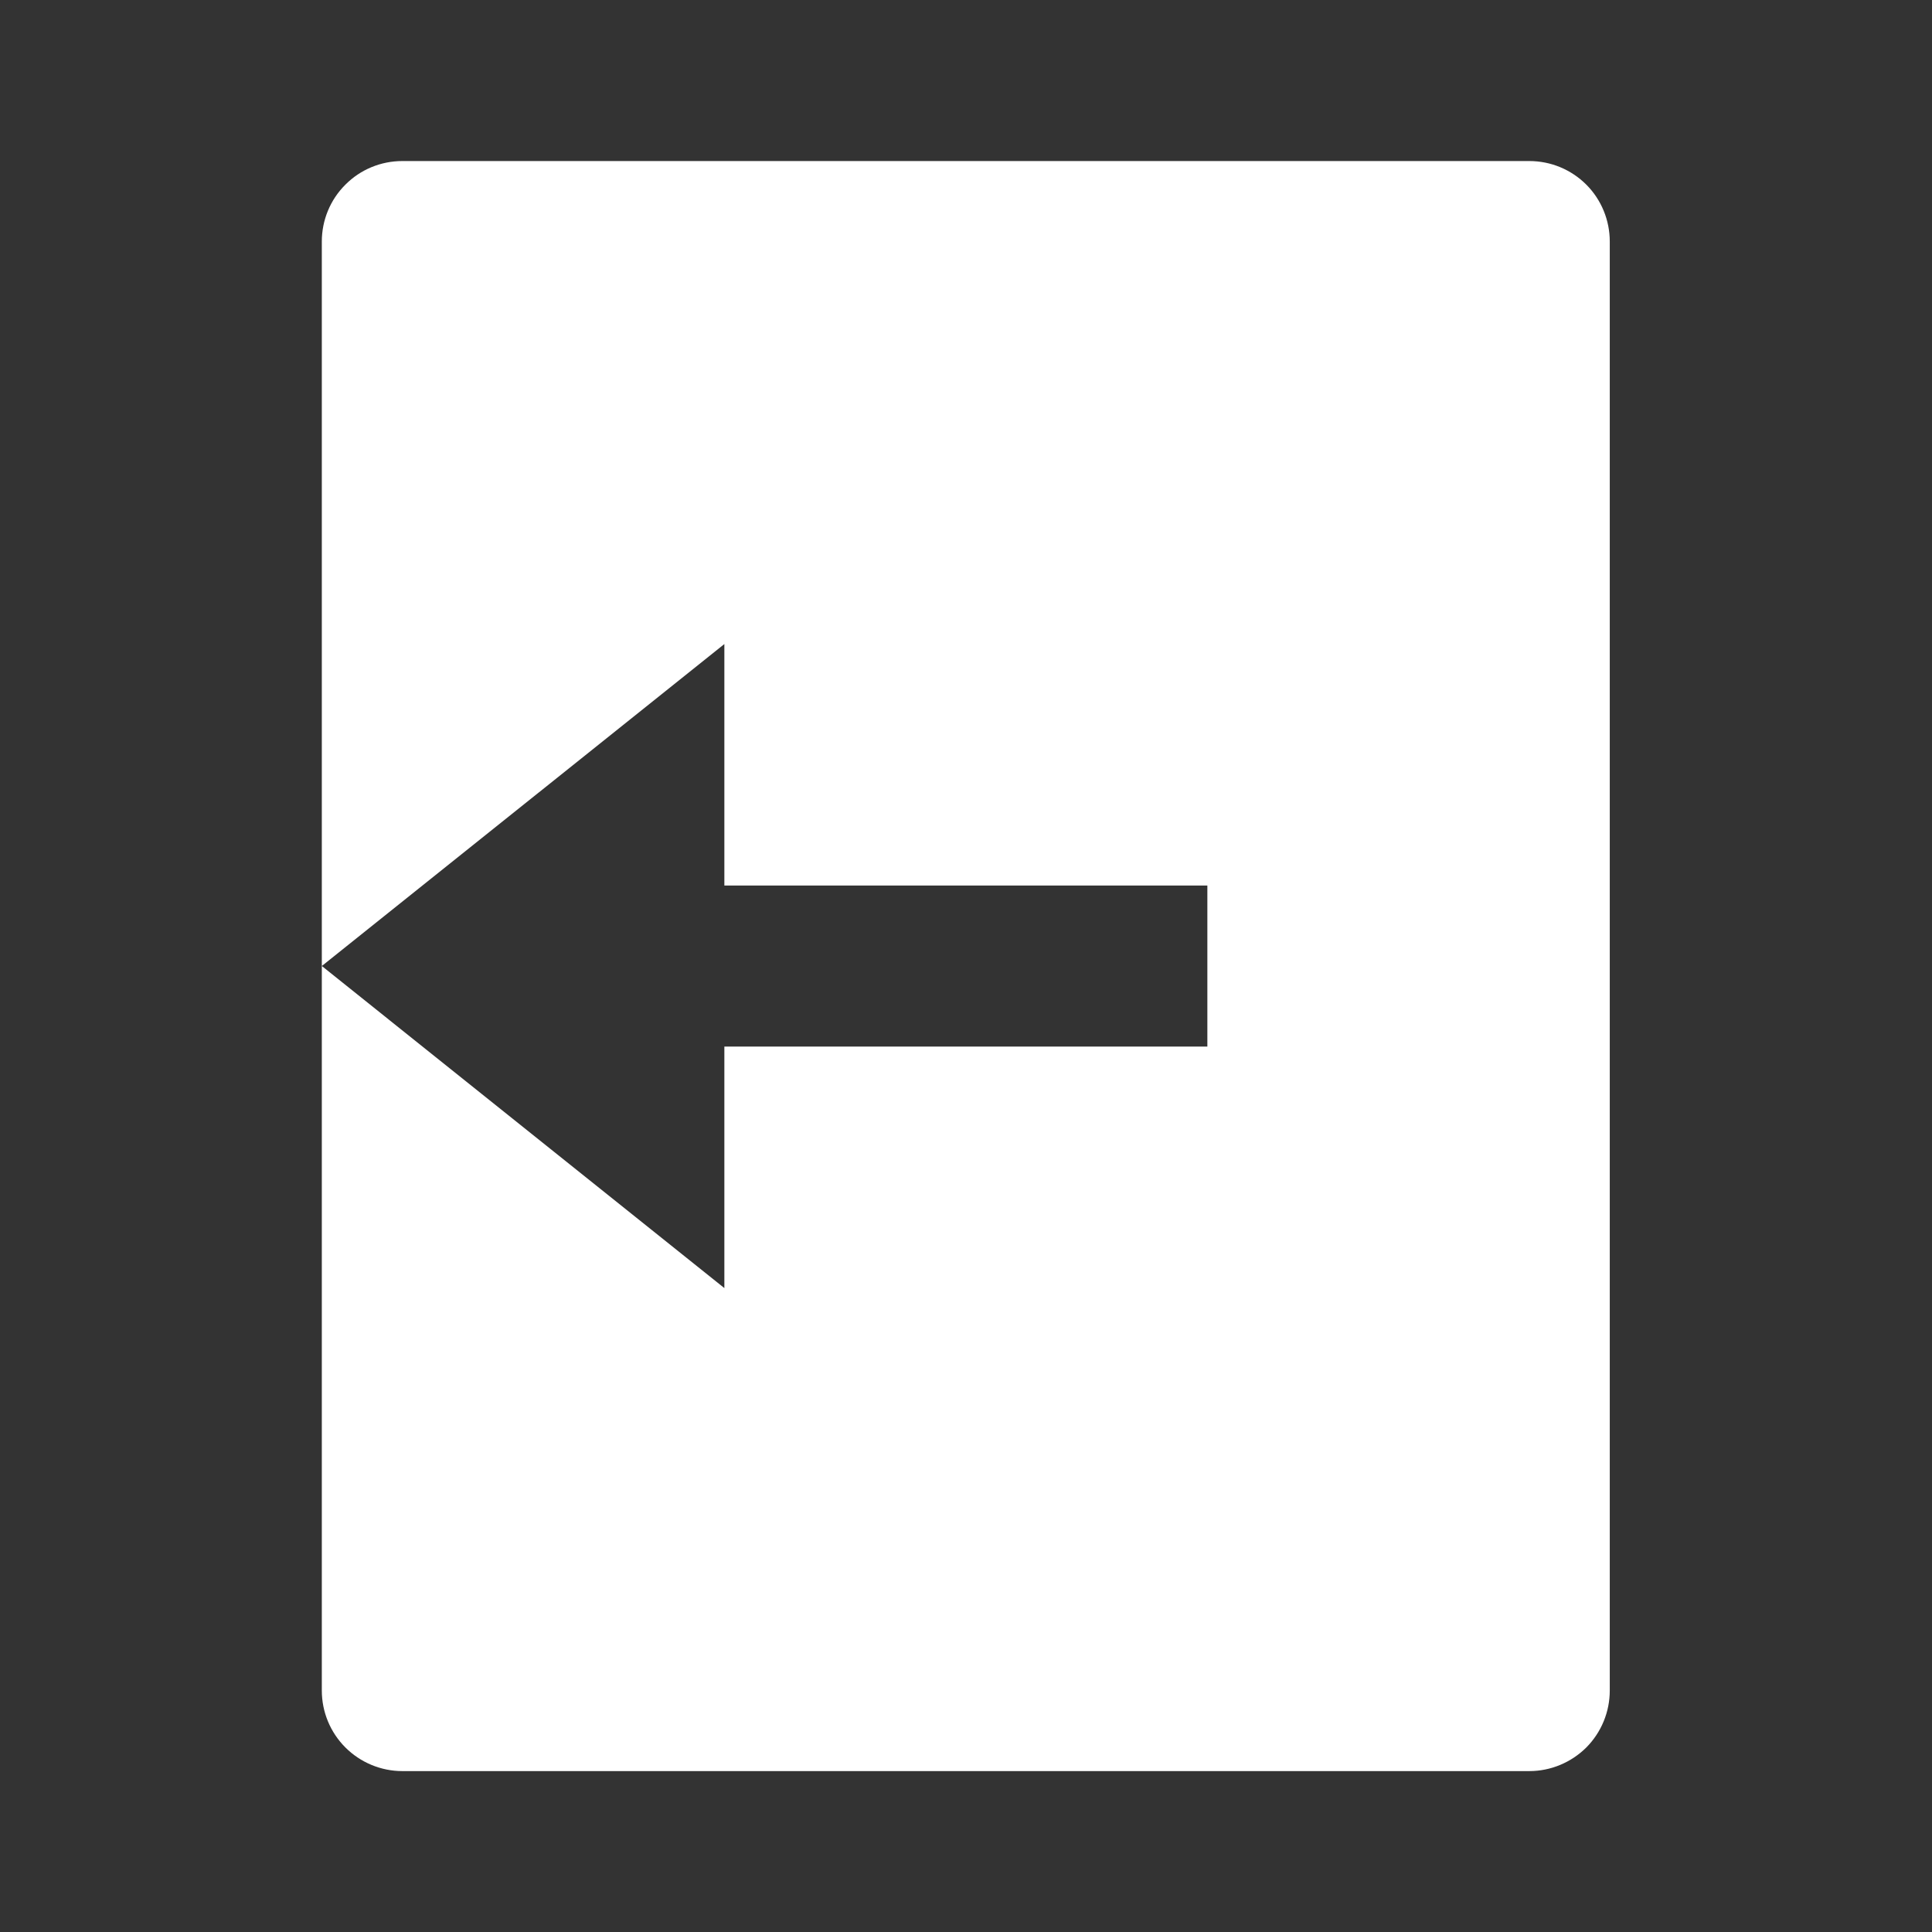 <svg width="14" height="14" viewBox="0 0 14 14" fill="none" xmlns="http://www.w3.org/2000/svg">
<rect x="0" y="0" width="14" height="14" fill="#333333" stroke="none"/>
<g clip-path="url(#clip0_1996_47987)">
<path d="M2.915 1.167H11.082C11.237 1.167 11.385 1.228 11.495 1.338C11.604 1.447 11.665 1.596 11.665 1.75V12.25C11.665 12.405 11.604 12.553 11.495 12.663C11.385 12.772 11.237 12.834 11.082 12.834H2.915C2.761 12.834 2.612 12.772 2.503 12.663C2.393 12.553 2.332 12.405 2.332 12.25V1.75C2.332 1.596 2.393 1.447 2.503 1.338C2.612 1.228 2.761 1.167 2.915 1.167ZM5.249 6.417V4.667L2.332 7L5.249 9.334V7.584H8.749V6.417H5.249Z" fill="white"/>
</g>
<defs>
<clipPath id="clip0_1996_47987">
<rect width="14" height="14" fill="white"/>
</clipPath>
</defs>
</svg>
